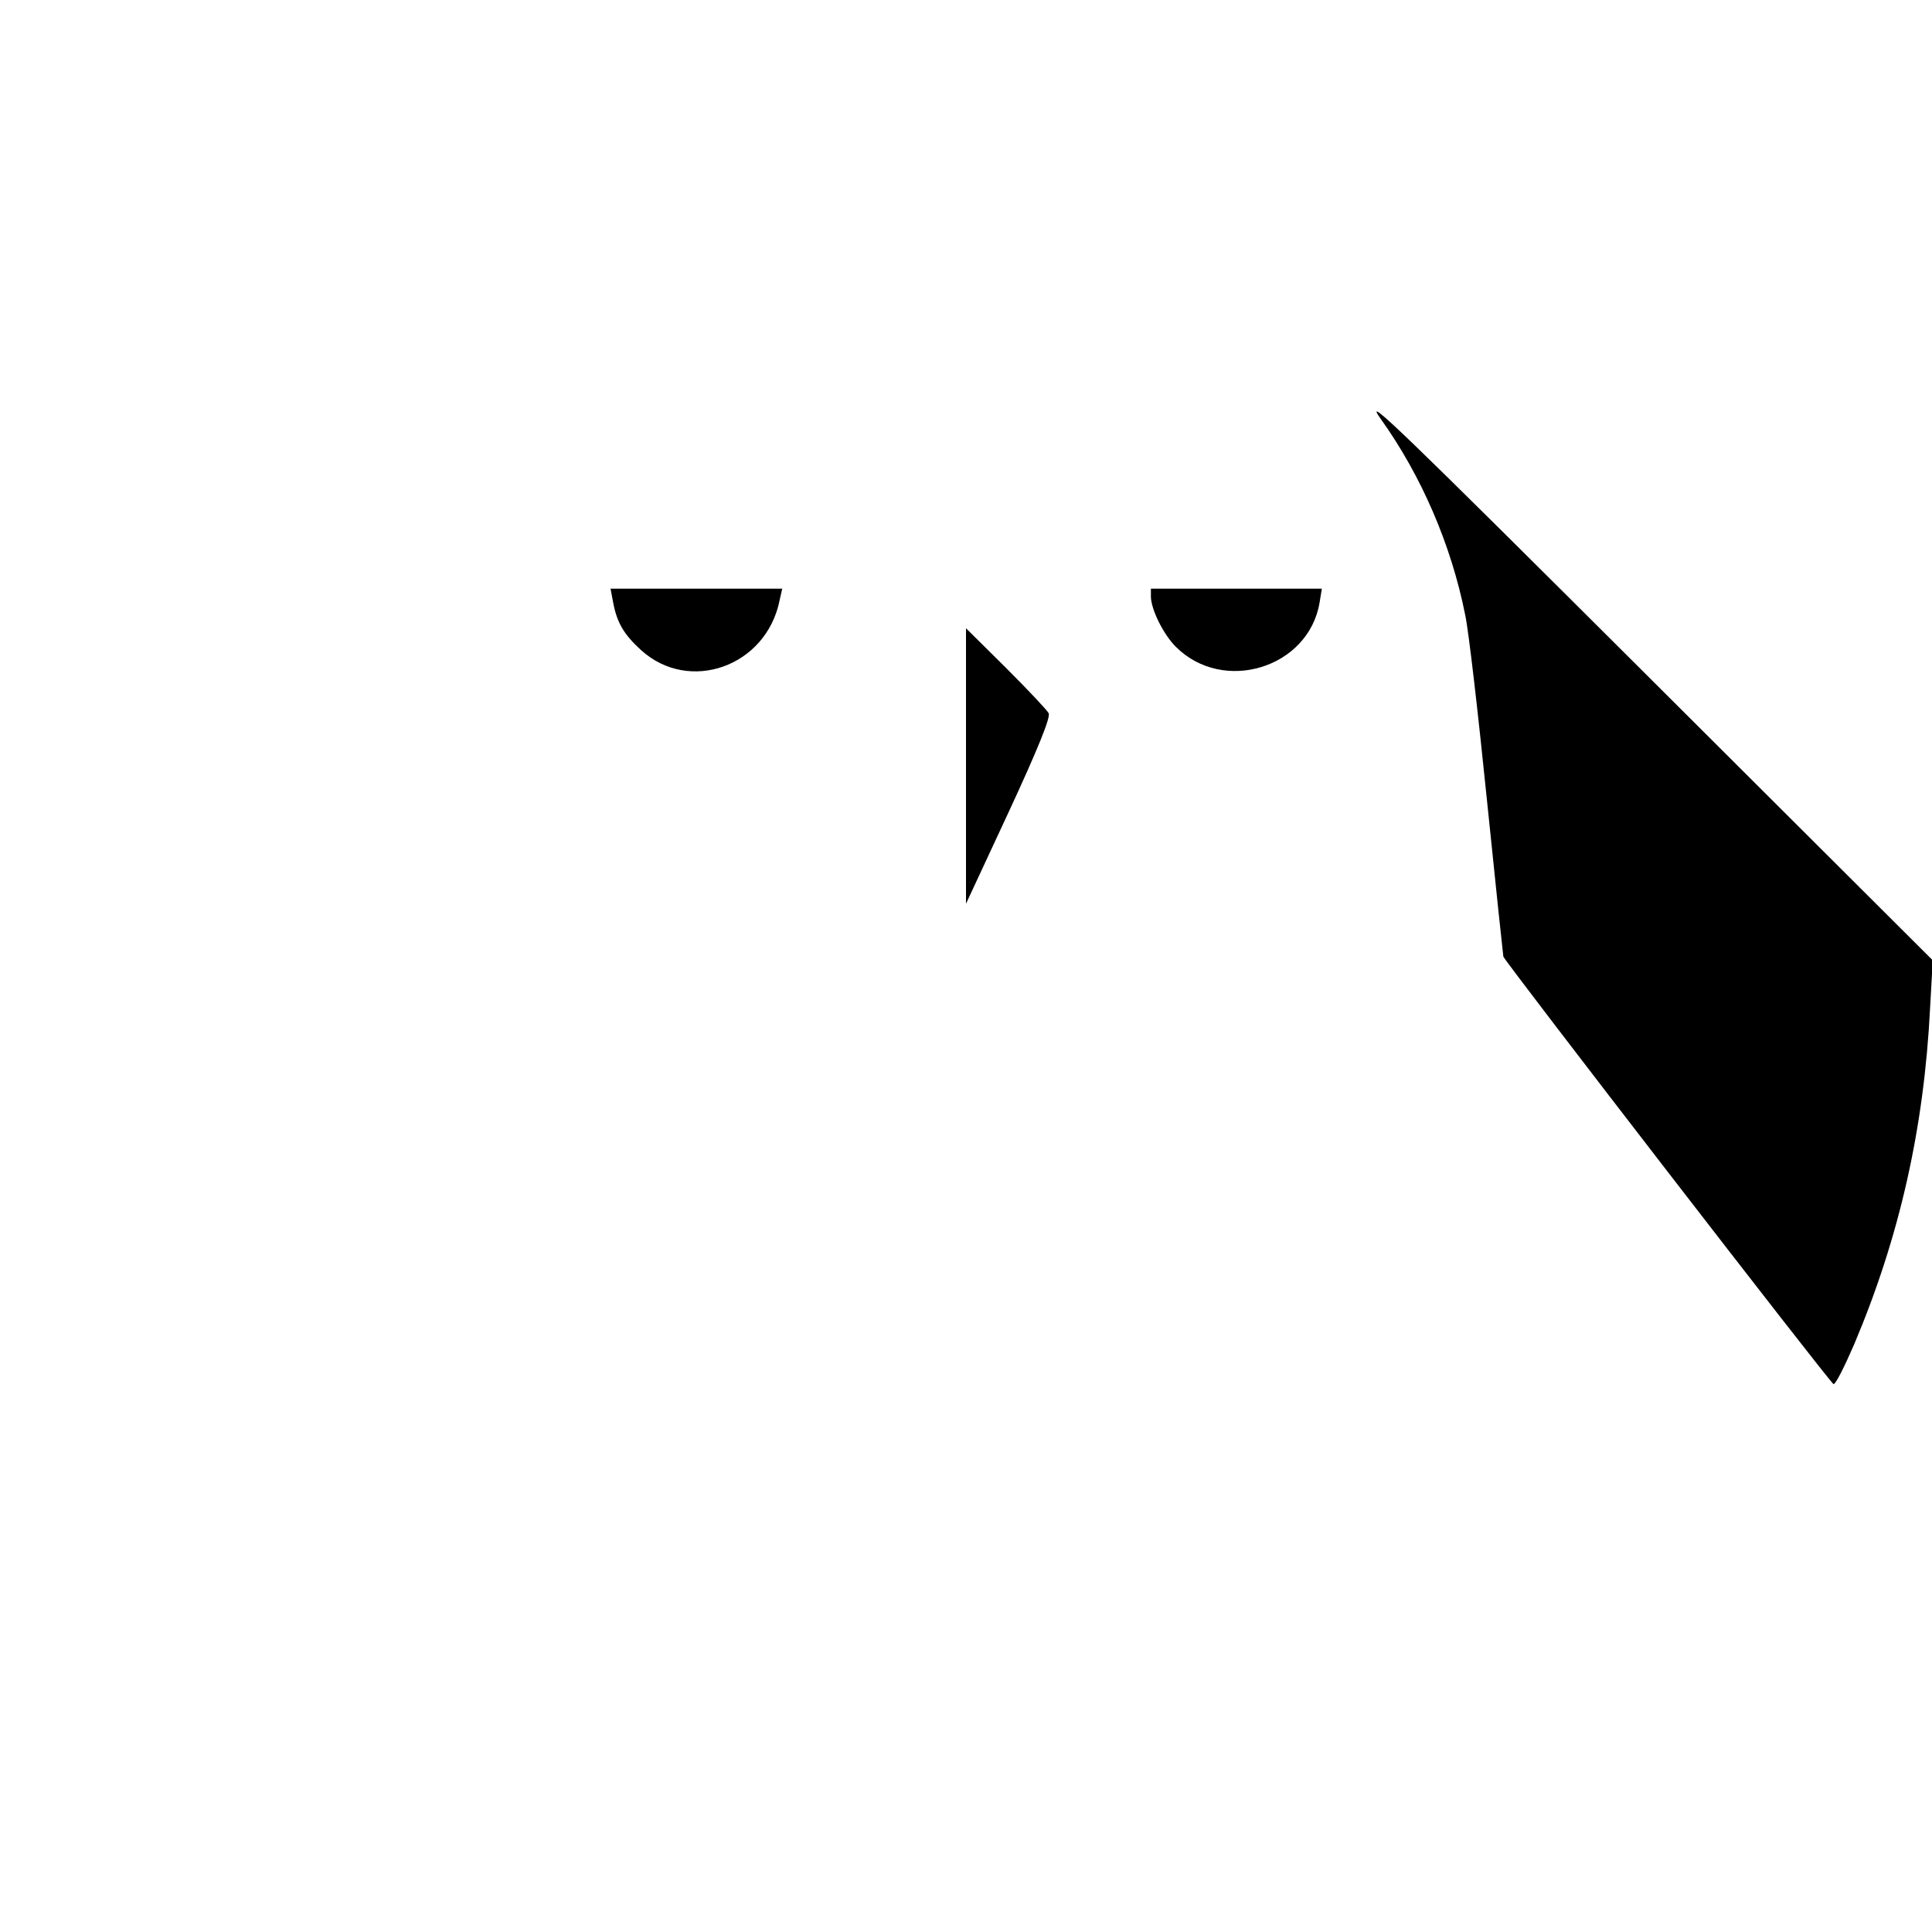 <?xml version="1.0" standalone="no"?>
<!DOCTYPE svg PUBLIC "-//W3C//DTD SVG 20010904//EN"
 "http://www.w3.org/TR/2001/REC-SVG-20010904/DTD/svg10.dtd">
<svg version="1.0" xmlns="http://www.w3.org/2000/svg"
 width="512pt" height="512pt" viewBox="0 0 512 512"
 preserveAspectRatio="xMidYMid meet">

<g transform="translate(0,512) scale(0.1,-0.1)"
fill="#000000" stroke="none">
<path d="M3659 4010 c108 -151 187 -334 224 -520 9 -41 34 -259 57 -485 23
-225 43 -414 44 -420 6 -16 866 -1130 875 -1133 5 -2 29 46 55 106 120 284
185 572 201 892 l7 125 -762 760 c-643 641 -752 747 -701 675z"/>
<path d="M1625 3523 c10 -53 28 -84 74 -126 128 -116 332 -43 367 132 l7 31
-228 0 -227 0 7 -37z"/>
<path d="M3050 3538 c1 -34 33 -99 66 -132 126 -126 352 -56 381 117 l6 37
-227 0 -226 0 0 -22z"/>
<path d="M2560 3090 l0 -365 114 245 c76 164 111 250 105 260 -4 8 -55 62
-113 120 l-106 105 0 -365z"/>
</g>
</svg>
